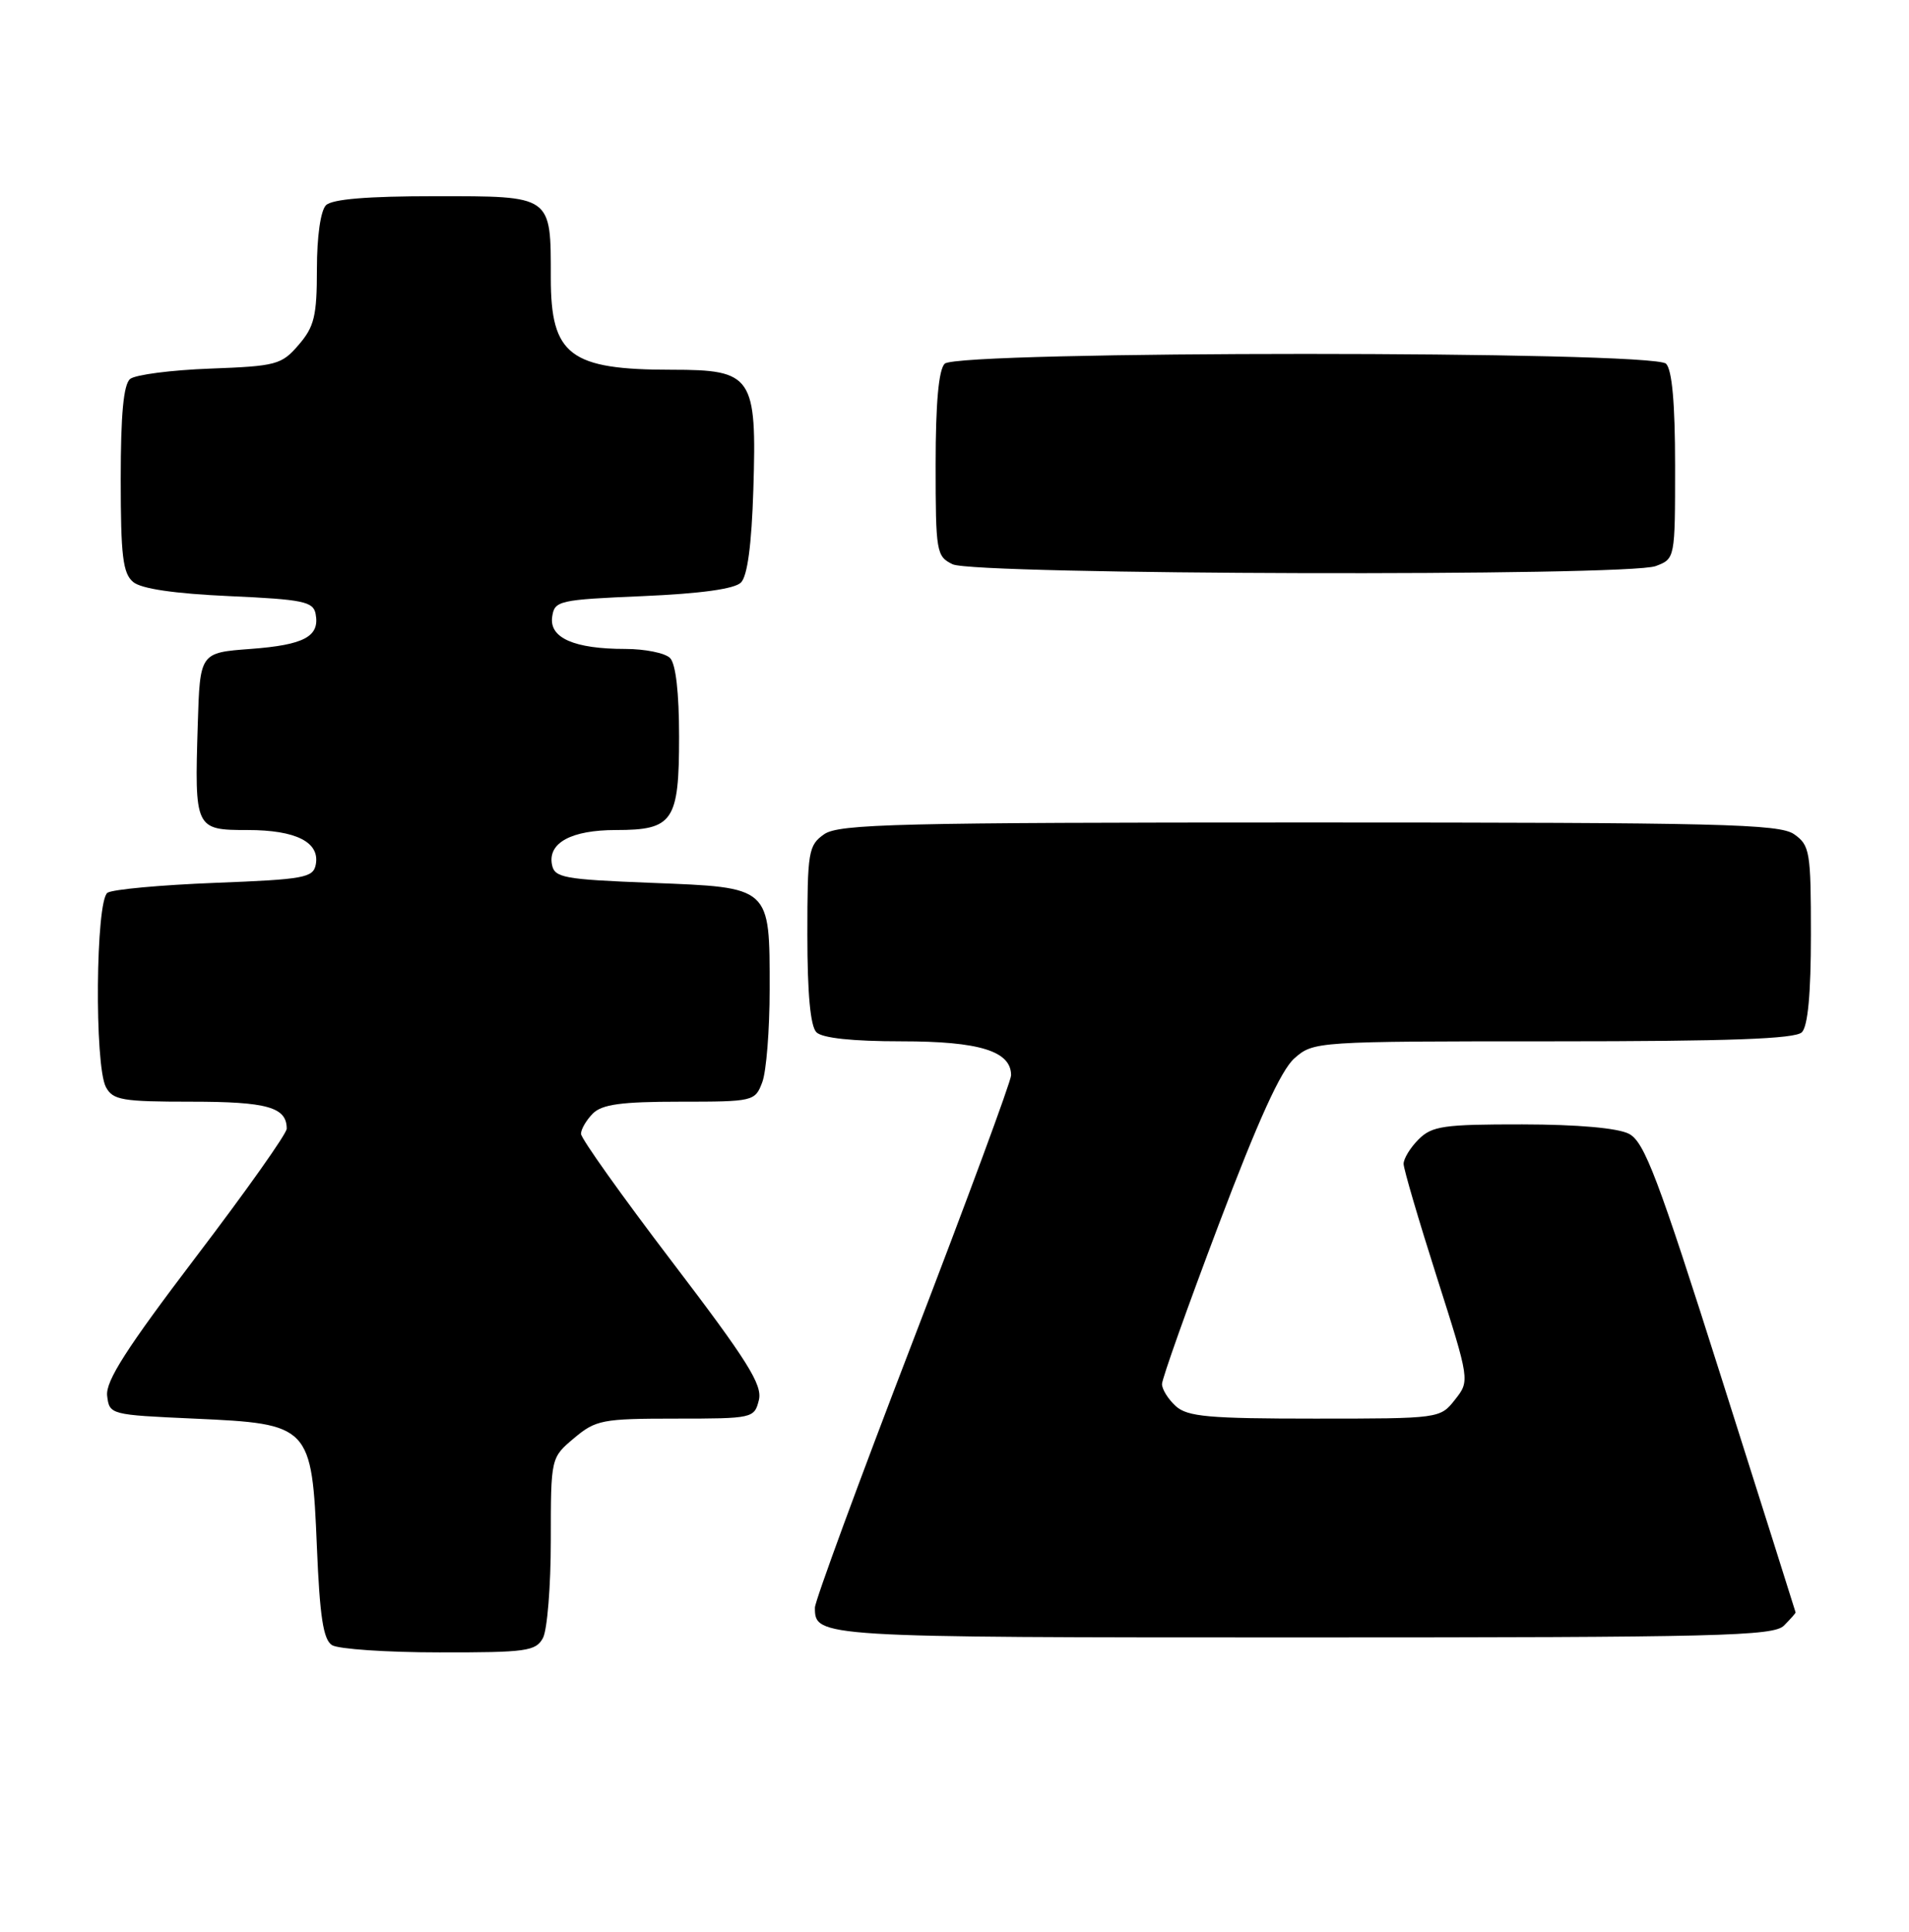 <?xml version="1.0" encoding="UTF-8" standalone="no"?>
<!DOCTYPE svg PUBLIC "-//W3C//DTD SVG 1.1//EN" "http://www.w3.org/Graphics/SVG/1.1/DTD/svg11.dtd" >
<svg xmlns="http://www.w3.org/2000/svg" xmlns:xlink="http://www.w3.org/1999/xlink" version="1.1" viewBox="0 0 253 256">
 <g >
 <path fill="currentColor"
d=" M 71.96 217.07 C 72.53 216.00 73.00 210.19 73.00 204.15 C 73.00 193.18 73.00 193.18 76.08 190.59 C 78.96 188.17 79.82 188.00 89.56 188.00 C 99.76 188.00 99.97 187.95 100.57 185.56 C 101.08 183.54 99.10 180.38 89.09 167.24 C 82.44 158.52 77.00 150.87 77.00 150.26 C 77.00 149.64 77.71 148.44 78.57 147.57 C 79.79 146.35 82.38 146.00 90.10 146.00 C 99.86 146.00 100.07 145.95 101.02 143.43 C 101.56 142.02 102.00 136.49 102.00 131.13 C 102.00 117.41 102.23 117.62 86.34 117.00 C 74.67 116.54 73.49 116.33 73.15 114.57 C 72.60 111.69 75.73 110.00 81.62 110.00 C 89.22 110.00 90.00 108.85 90.00 97.63 C 90.00 91.78 89.56 87.96 88.80 87.20 C 88.14 86.54 85.47 86.00 82.87 86.00 C 76.10 86.00 72.78 84.54 73.18 81.75 C 73.49 79.60 74.01 79.48 85.20 79.00 C 92.86 78.67 97.35 78.05 98.20 77.20 C 99.06 76.34 99.61 72.19 99.84 64.91 C 100.31 49.83 99.74 49.00 89.04 49.00 C 75.53 49.00 73.00 47.09 73.00 36.86 C 73.00 25.83 73.24 26.00 57.66 26.00 C 48.68 26.00 44.01 26.39 43.20 27.20 C 42.49 27.91 42.00 31.34 42.00 35.64 C 42.00 41.86 41.66 43.29 39.59 45.69 C 37.32 48.34 36.63 48.52 27.84 48.85 C 22.70 49.04 17.94 49.66 17.25 50.22 C 16.37 50.94 16.00 54.91 16.00 63.50 C 16.00 73.66 16.28 75.99 17.65 77.13 C 18.73 78.03 23.10 78.67 30.39 79.00 C 40.18 79.44 41.52 79.72 41.83 81.36 C 42.40 84.35 40.33 85.47 33.20 86.00 C 26.50 86.50 26.50 86.50 26.21 96.00 C 25.78 109.86 25.84 110.00 32.83 110.00 C 39.23 110.00 42.41 111.61 41.85 114.57 C 41.51 116.33 40.32 116.54 28.49 117.00 C 21.35 117.28 14.94 117.86 14.25 118.31 C 12.68 119.32 12.50 141.20 14.04 144.07 C 14.96 145.79 16.21 146.00 25.34 146.00 C 35.42 146.00 38.00 146.73 38.00 149.58 C 38.00 150.24 32.58 157.89 25.95 166.60 C 16.77 178.68 13.98 183.03 14.20 184.97 C 14.50 187.48 14.61 187.50 25.73 188.00 C 41.12 188.69 41.33 188.90 42.00 205.07 C 42.38 214.25 42.85 217.30 44.00 218.02 C 44.83 218.54 51.22 218.98 58.21 218.98 C 69.77 219.00 71.02 218.82 71.96 217.07 Z  M 236.43 215.43 C 237.29 214.56 237.99 213.78 237.97 213.68 C 237.95 213.58 233.52 199.55 228.11 182.50 C 219.71 156.01 217.93 151.32 215.89 150.26 C 214.40 149.49 209.09 149.02 201.75 149.01 C 191.32 149.00 189.78 149.22 188.00 151.00 C 186.90 152.10 186.01 153.56 186.02 154.25 C 186.03 154.94 188.01 161.68 190.42 169.24 C 194.80 182.99 194.80 182.99 192.83 185.49 C 190.86 187.99 190.78 188.00 174.26 188.00 C 160.21 188.00 157.38 187.75 155.83 186.35 C 154.82 185.43 154.00 184.12 154.00 183.42 C 154.00 182.73 157.37 173.24 161.50 162.33 C 166.75 148.45 169.76 141.83 171.55 140.25 C 174.09 138.02 174.36 138.00 205.86 138.00 C 229.21 138.00 237.92 137.68 238.80 136.80 C 239.60 136.00 240.00 131.66 240.00 123.86 C 240.00 112.86 239.86 112.02 237.78 110.56 C 235.82 109.19 228.05 109.00 173.50 109.00 C 118.95 109.00 111.18 109.19 109.22 110.56 C 107.14 112.02 107.00 112.86 107.00 123.86 C 107.00 131.66 107.40 136.00 108.20 136.80 C 108.97 137.57 112.97 138.00 119.48 138.00 C 129.82 138.00 134.00 139.30 134.00 142.50 C 134.00 143.27 128.15 159.10 121.00 177.69 C 113.85 196.28 108.00 212.19 108.00 213.05 C 108.00 216.98 108.31 217.00 172.63 217.00 C 227.87 217.00 235.03 216.82 236.43 215.43 Z  M 219.43 75.02 C 222.00 74.05 222.00 74.03 222.00 61.72 C 222.00 53.47 221.60 49.00 220.80 48.20 C 219.07 46.47 126.93 46.47 125.20 48.20 C 124.40 49.00 124.00 53.43 124.00 61.55 C 124.00 73.16 124.10 73.74 126.25 74.78 C 129.18 76.19 215.76 76.42 219.43 75.02 Z "/>
</g>
</svg>